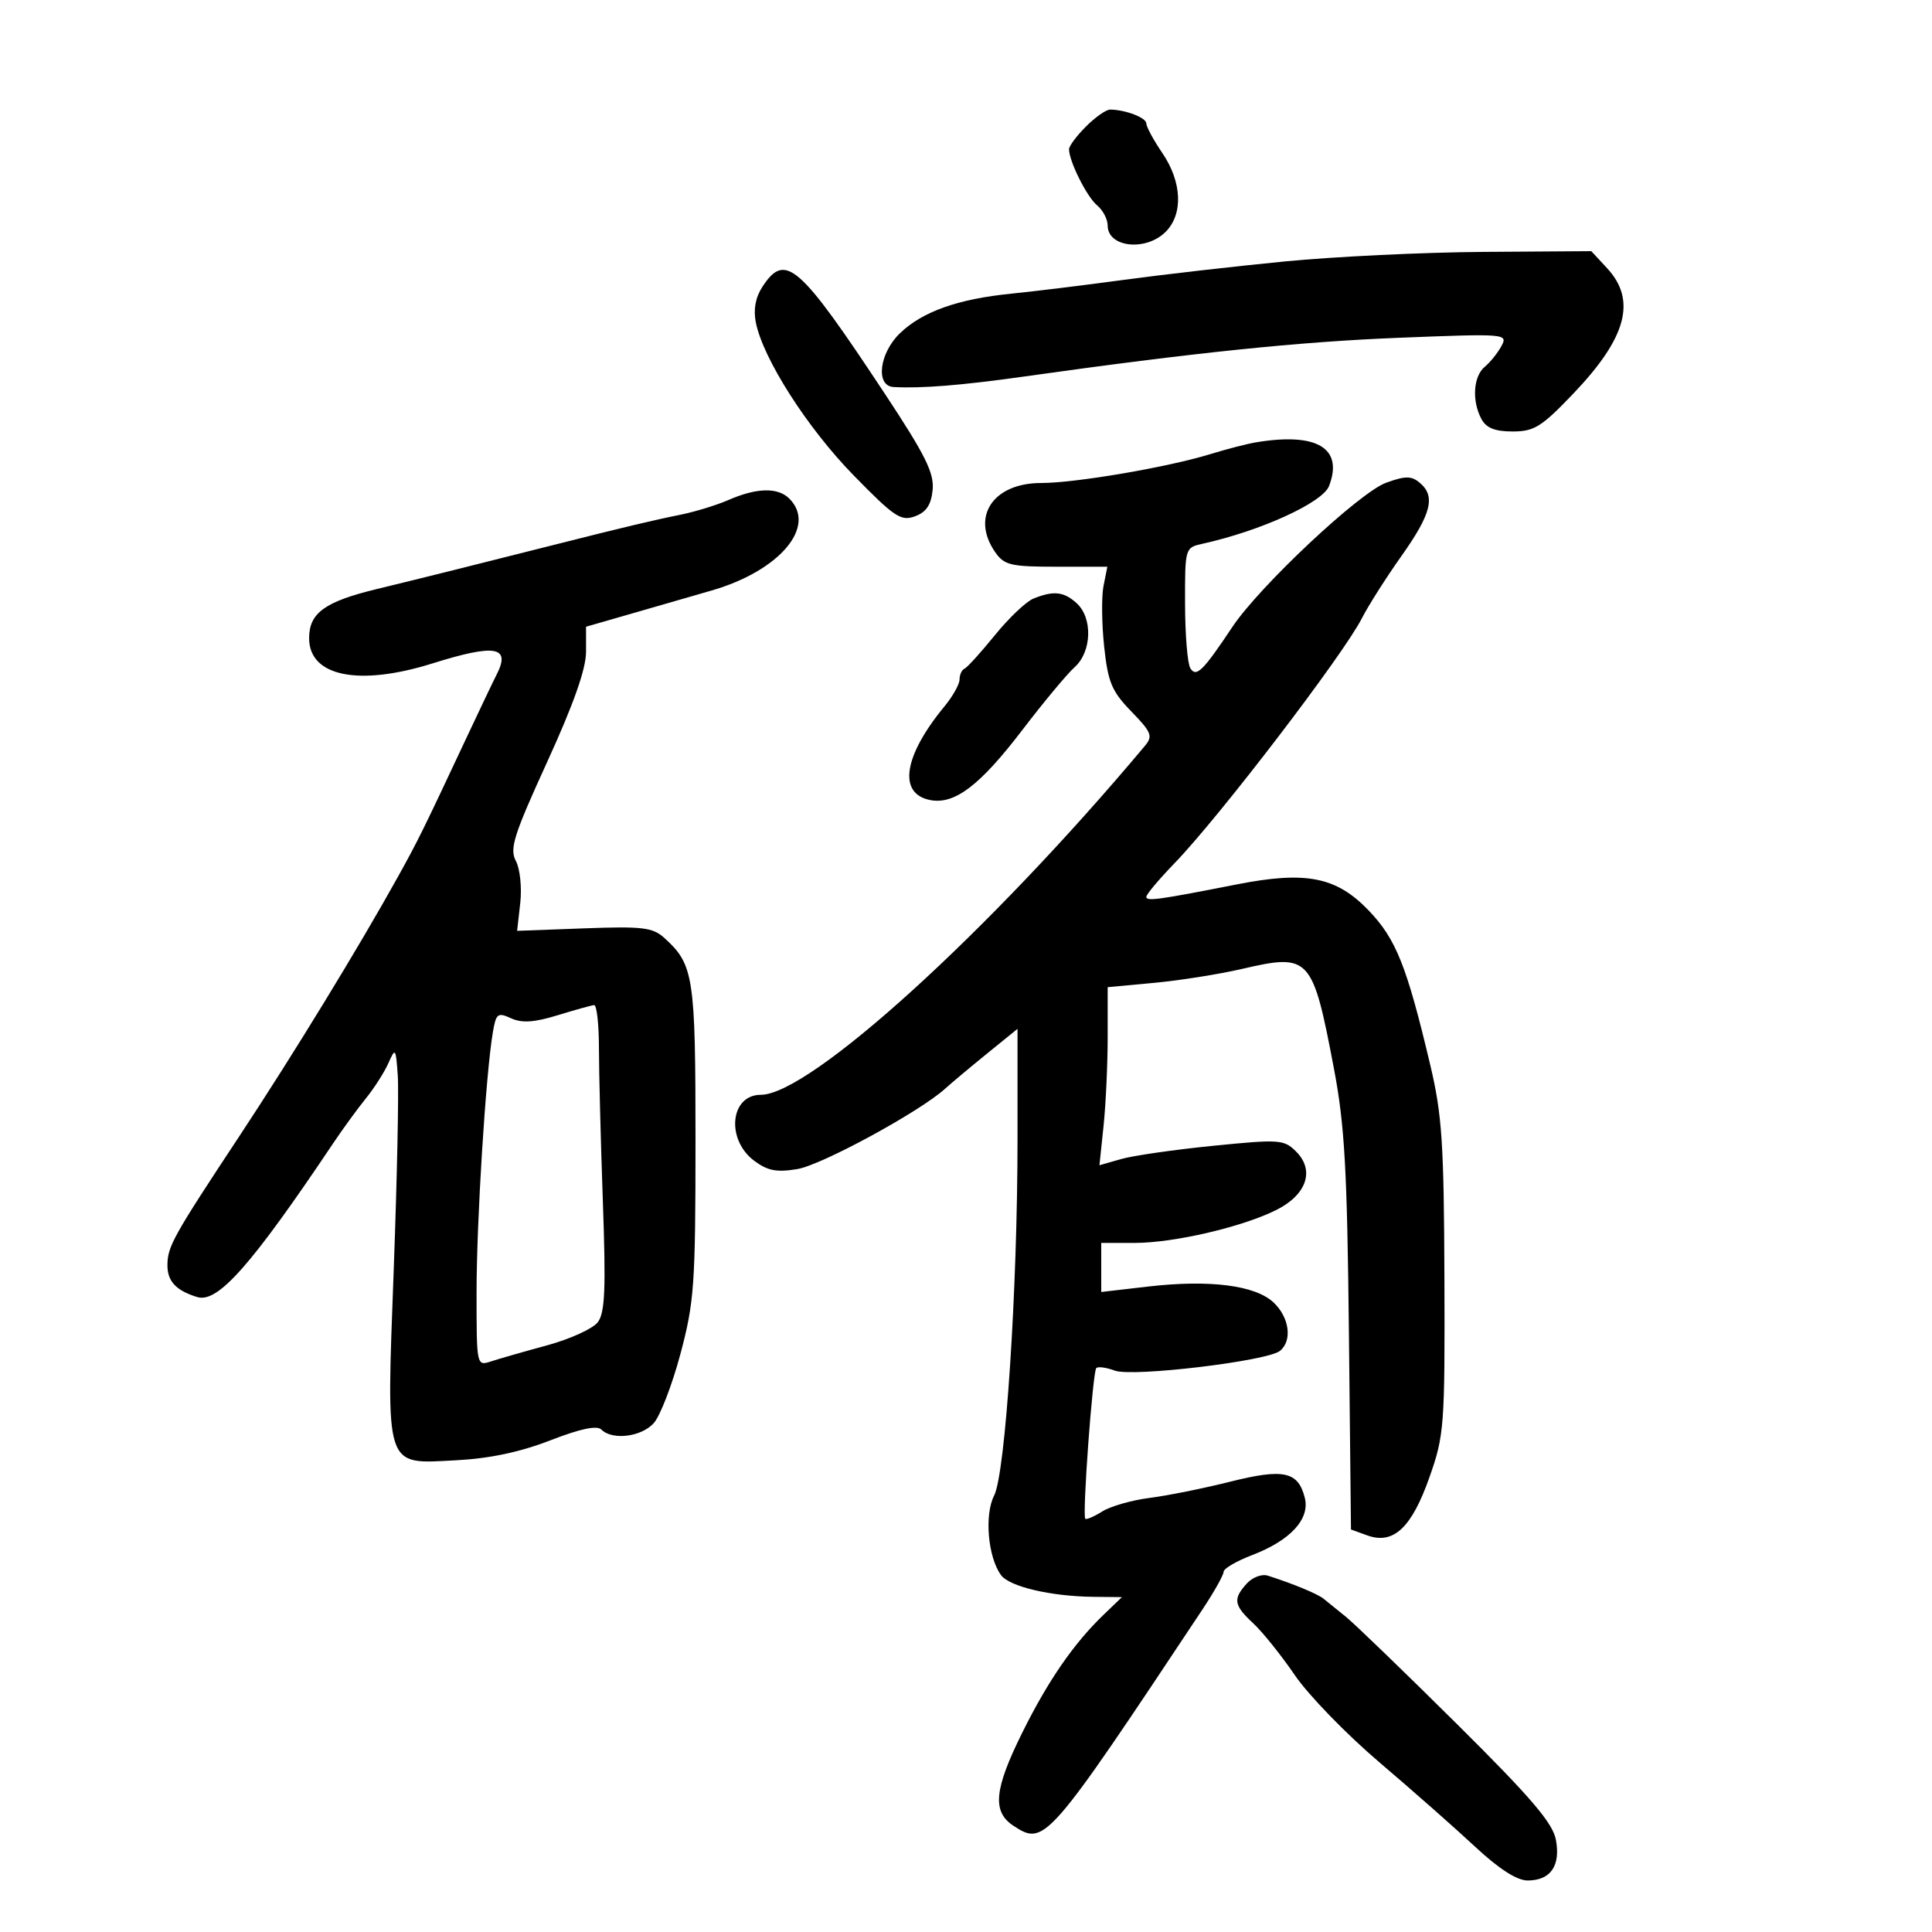 <svg xmlns="http://www.w3.org/2000/svg" width="300" height="300" viewBox="0 0 300 300" version="1.1">
	<path d="M 168.636 19.636 C 167.186 21.086, 166 22.676, 166 23.168 C 166 25.033, 168.757 30.555, 170.345 31.872 C 171.255 32.627, 172 34.042, 172 35.015 C 172 38.423, 177.929 39.071, 181 36 C 183.751 33.249, 183.547 28.269, 180.500 23.785 C 179.125 21.762, 178 19.685, 178 19.170 C 178 18.280, 174.779 17.043, 172.386 17.014 C 171.774 17.006, 170.086 18.186, 168.636 19.636 M 199.500 40.596 C 191.800 41.347, 180.550 42.635, 174.500 43.457 C 168.450 44.279, 160.585 45.244, 157.023 45.601 C 148.759 46.428, 143.255 48.381, 139.764 51.726 C 136.525 54.829, 135.906 59.939, 138.750 60.097 C 143.084 60.337, 149.276 59.839, 159 58.470 C 185.445 54.746, 201.767 53.060, 217.344 52.445 C 233.816 51.794, 234.166 51.822, 233.149 53.722 C 232.577 54.790, 231.410 56.245, 230.555 56.955 C 228.769 58.436, 228.525 62.245, 230.035 65.066 C 230.781 66.459, 232.137 67, 234.883 67 C 238.234 67, 239.378 66.284, 244.342 61.080 C 252.596 52.427, 254.153 46.615, 249.548 41.646 L 247.095 39 230.298 39.115 C 221.059 39.179, 207.200 39.845, 199.500 40.596 M 118.400 44.512 C 117.310 46.176, 116.961 48.054, 117.366 50.078 C 118.493 55.715, 125.349 66.438, 132.523 73.785 C 138.867 80.282, 139.900 80.973, 142.068 80.177 C 143.834 79.529, 144.587 78.405, 144.819 76.070 C 145.078 73.459, 143.690 70.664, 137.422 61.178 C 124.070 40.969, 121.943 39.105, 118.400 44.512 M 195 68.691 C 193.625 68.921, 190.475 69.734, 188 70.498 C 181.352 72.549, 167.019 75, 161.672 75 C 154.179 75, 150.699 80.270, 154.557 85.777 C 155.942 87.756, 156.983 88, 164.032 88 L 171.950 88 171.356 90.972 C 171.029 92.607, 171.072 96.846, 171.452 100.392 C 172.047 105.954, 172.627 107.339, 175.674 110.477 C 178.810 113.706, 179.048 114.304, 177.789 115.807 C 153.610 144.676, 125.738 170, 118.142 170 C 113.373 170, 112.688 176.956, 117.133 180.259 C 119.211 181.803, 120.622 182.071, 123.833 181.528 C 127.632 180.886, 142.836 172.614, 146.751 169.058 C 147.713 168.185, 150.637 165.735, 153.250 163.615 L 158 159.759 158 176.883 C 158 200.260, 156.127 228.793, 154.368 232.230 C 152.834 235.225, 153.401 241.799, 155.434 244.578 C 156.751 246.379, 163.200 247.890, 169.856 247.956 L 174.212 248 171.353 250.750 C 166.732 255.194, 162.752 260.960, 158.767 268.984 C 154.358 277.860, 154.027 281.317, 157.377 283.511 C 162.209 286.677, 162.610 286.218, 186.750 249.866 C 188.537 247.174, 190 244.566, 190 244.069 C 190 243.572, 191.992 242.405, 194.427 241.475 C 200.372 239.204, 203.436 235.875, 202.610 232.584 C 201.580 228.480, 199.323 227.993, 191 230.082 C 186.875 231.117, 181.250 232.249, 178.500 232.597 C 175.750 232.945, 172.448 233.889, 171.163 234.695 C 169.878 235.501, 168.688 236.011, 168.518 235.830 C 168.041 235.319, 169.676 212.991, 170.231 212.435 C 170.502 212.165, 171.798 212.342, 173.111 212.829 C 175.874 213.852, 196.781 211.353, 198.750 209.764 C 200.704 208.187, 200.221 204.556, 197.750 202.239 C 194.901 199.569, 187.799 198.673, 178.250 199.778 L 171 200.618 171 196.809 L 171 193 176.186 193 C 182.307 193, 192.975 190.513, 198.234 187.859 C 202.910 185.500, 204.176 181.731, 201.268 178.824 C 199.376 176.931, 198.714 176.885, 188.361 177.920 C 182.360 178.520, 175.935 179.445, 174.085 179.976 L 170.721 180.940 171.361 174.823 C 171.712 171.459, 172 165.237, 172 160.997 L 172 153.287 179.207 152.617 C 183.171 152.249, 189.313 151.275, 192.856 150.454 C 203.394 148.010, 203.818 148.471, 207.145 166 C 208.799 174.718, 209.192 181.676, 209.458 207 L 209.779 237.500 212.312 238.416 C 216.369 239.883, 219.189 237.251, 221.955 229.414 C 224.265 222.872, 224.367 221.511, 224.288 198.437 C 224.216 177.560, 223.921 173.100, 222.097 165.401 C 218.443 149.976, 216.780 145.805, 212.508 141.358 C 207.495 136.140, 202.785 135.217, 192 137.339 C 179.794 139.739, 178 139.985, 178 139.259 C 178 138.879, 179.974 136.528, 182.388 134.034 C 189.320 126.870, 208.607 101.651, 211.475 96 C 212.452 94.075, 215.220 89.719, 217.626 86.321 C 222.284 79.740, 222.952 77.035, 220.434 74.945 C 219.149 73.879, 218.218 73.881, 215.243 74.957 C 211.123 76.446, 195.603 90.998, 191.373 97.338 C 186.781 104.219, 185.760 105.224, 184.839 103.774 C 184.394 103.073, 184.024 98.571, 184.015 93.769 C 184 85.054, 184.005 85.037, 186.750 84.429 C 195.784 82.429, 205.386 78.043, 206.375 75.465 C 208.636 69.572, 204.489 67.102, 195 68.691 M 113.126 77.635 C 111.271 78.444, 107.896 79.478, 105.626 79.933 C 101.586 80.742, 96.529 81.946, 86.500 84.487 C 74.538 87.518, 65.018 89.892, 58.500 91.470 C 50.428 93.425, 48 95.189, 48 99.098 C 48 105.034, 55.697 106.606, 67.161 103.013 C 76.938 99.948, 79.360 100.374, 77.110 104.764 C 76.620 105.719, 74.530 110.100, 72.465 114.500 C 65.635 129.058, 64.945 130.457, 61.873 136 C 55.760 147.026, 45.507 163.800, 37.117 176.500 C 26.843 192.051, 26 193.567, 26 196.492 C 26 198.970, 27.352 200.404, 30.636 201.409 C 33.817 202.382, 39.049 196.458, 51.754 177.500 C 53.229 175.300, 55.506 172.175, 56.816 170.556 C 58.125 168.937, 59.704 166.462, 60.324 165.056 C 61.393 162.630, 61.466 162.728, 61.766 167 C 61.939 169.475, 61.659 182.975, 61.143 197 C 59.984 228.487, 59.608 227.330, 70.821 226.751 C 76.002 226.484, 80.757 225.479, 85.436 223.663 C 90.124 221.844, 92.700 221.300, 93.386 221.986 C 95.074 223.674, 99.576 223.126, 101.502 220.998 C 102.499 219.897, 104.367 215.059, 105.654 210.248 C 107.802 202.216, 107.993 199.510, 107.997 177.200 C 108 151.560, 107.726 149.777, 103.147 145.633 C 101.351 144.007, 99.763 143.819, 90.693 144.155 L 80.298 144.540 80.786 140.210 C 81.054 137.826, 80.748 134.895, 80.104 133.690 C 79.096 131.802, 79.767 129.680, 84.967 118.311 C 89.060 109.362, 91 103.867, 91 101.219 L 91 97.317 97.250 95.518 C 100.688 94.528, 106.650 92.808, 110.500 91.694 C 121.066 88.639, 126.894 81.751, 122.571 77.429 C 120.793 75.650, 117.512 75.722, 113.126 77.635 M 160.461 92.953 C 159.339 93.408, 156.647 95.967, 154.478 98.640 C 152.309 101.313, 150.189 103.650, 149.767 103.833 C 149.345 104.017, 149 104.770, 149 105.507 C 149 106.244, 147.950 108.119, 146.668 109.673 C 140.282 117.412, 139.395 123.269, 144.461 124.237 C 148.242 124.960, 152.180 121.957, 158.767 113.328 C 162.054 109.023, 165.701 104.643, 166.871 103.595 C 169.542 101.205, 169.701 95.944, 167.171 93.655 C 165.177 91.850, 163.592 91.684, 160.461 92.953 M 86.576 157.651 C 82.945 158.765, 81.050 158.888, 79.364 158.120 C 77.277 157.169, 77.028 157.360, 76.530 160.289 C 75.429 166.764, 74 189.602, 74 200.713 C 74 212.110, 74.005 212.133, 76.250 211.396 C 77.487 210.990, 81.408 209.867, 84.962 208.900 C 88.516 207.932, 92.051 206.322, 92.818 205.321 C 93.943 203.853, 94.096 200.208, 93.610 186.500 C 93.278 177.150, 93.005 166.463, 93.003 162.750 C 93.001 159.037, 92.662 156.031, 92.250 156.070 C 91.838 156.108, 89.284 156.819, 86.576 157.651 M 193.594 245.896 C 191.418 248.301, 191.575 249.257, 194.611 252.076 C 196.048 253.409, 198.951 257.031, 201.063 260.124 C 203.175 263.217, 209.068 269.292, 214.159 273.624 C 219.250 277.956, 225.950 283.863, 229.048 286.750 C 232.775 290.224, 235.539 292, 237.218 292 C 240.771 292, 242.356 289.712, 241.599 285.676 C 241.110 283.067, 237.724 279.109, 226.236 267.711 C 218.131 259.671, 210.375 252.180, 209 251.065 C 207.625 249.949, 206.050 248.675, 205.500 248.232 C 204.569 247.482, 200.709 245.890, 196.844 244.661 C 195.933 244.372, 194.471 244.927, 193.594 245.896" stroke="none" fill="black" fill-rule="evenodd"/>
</svg>